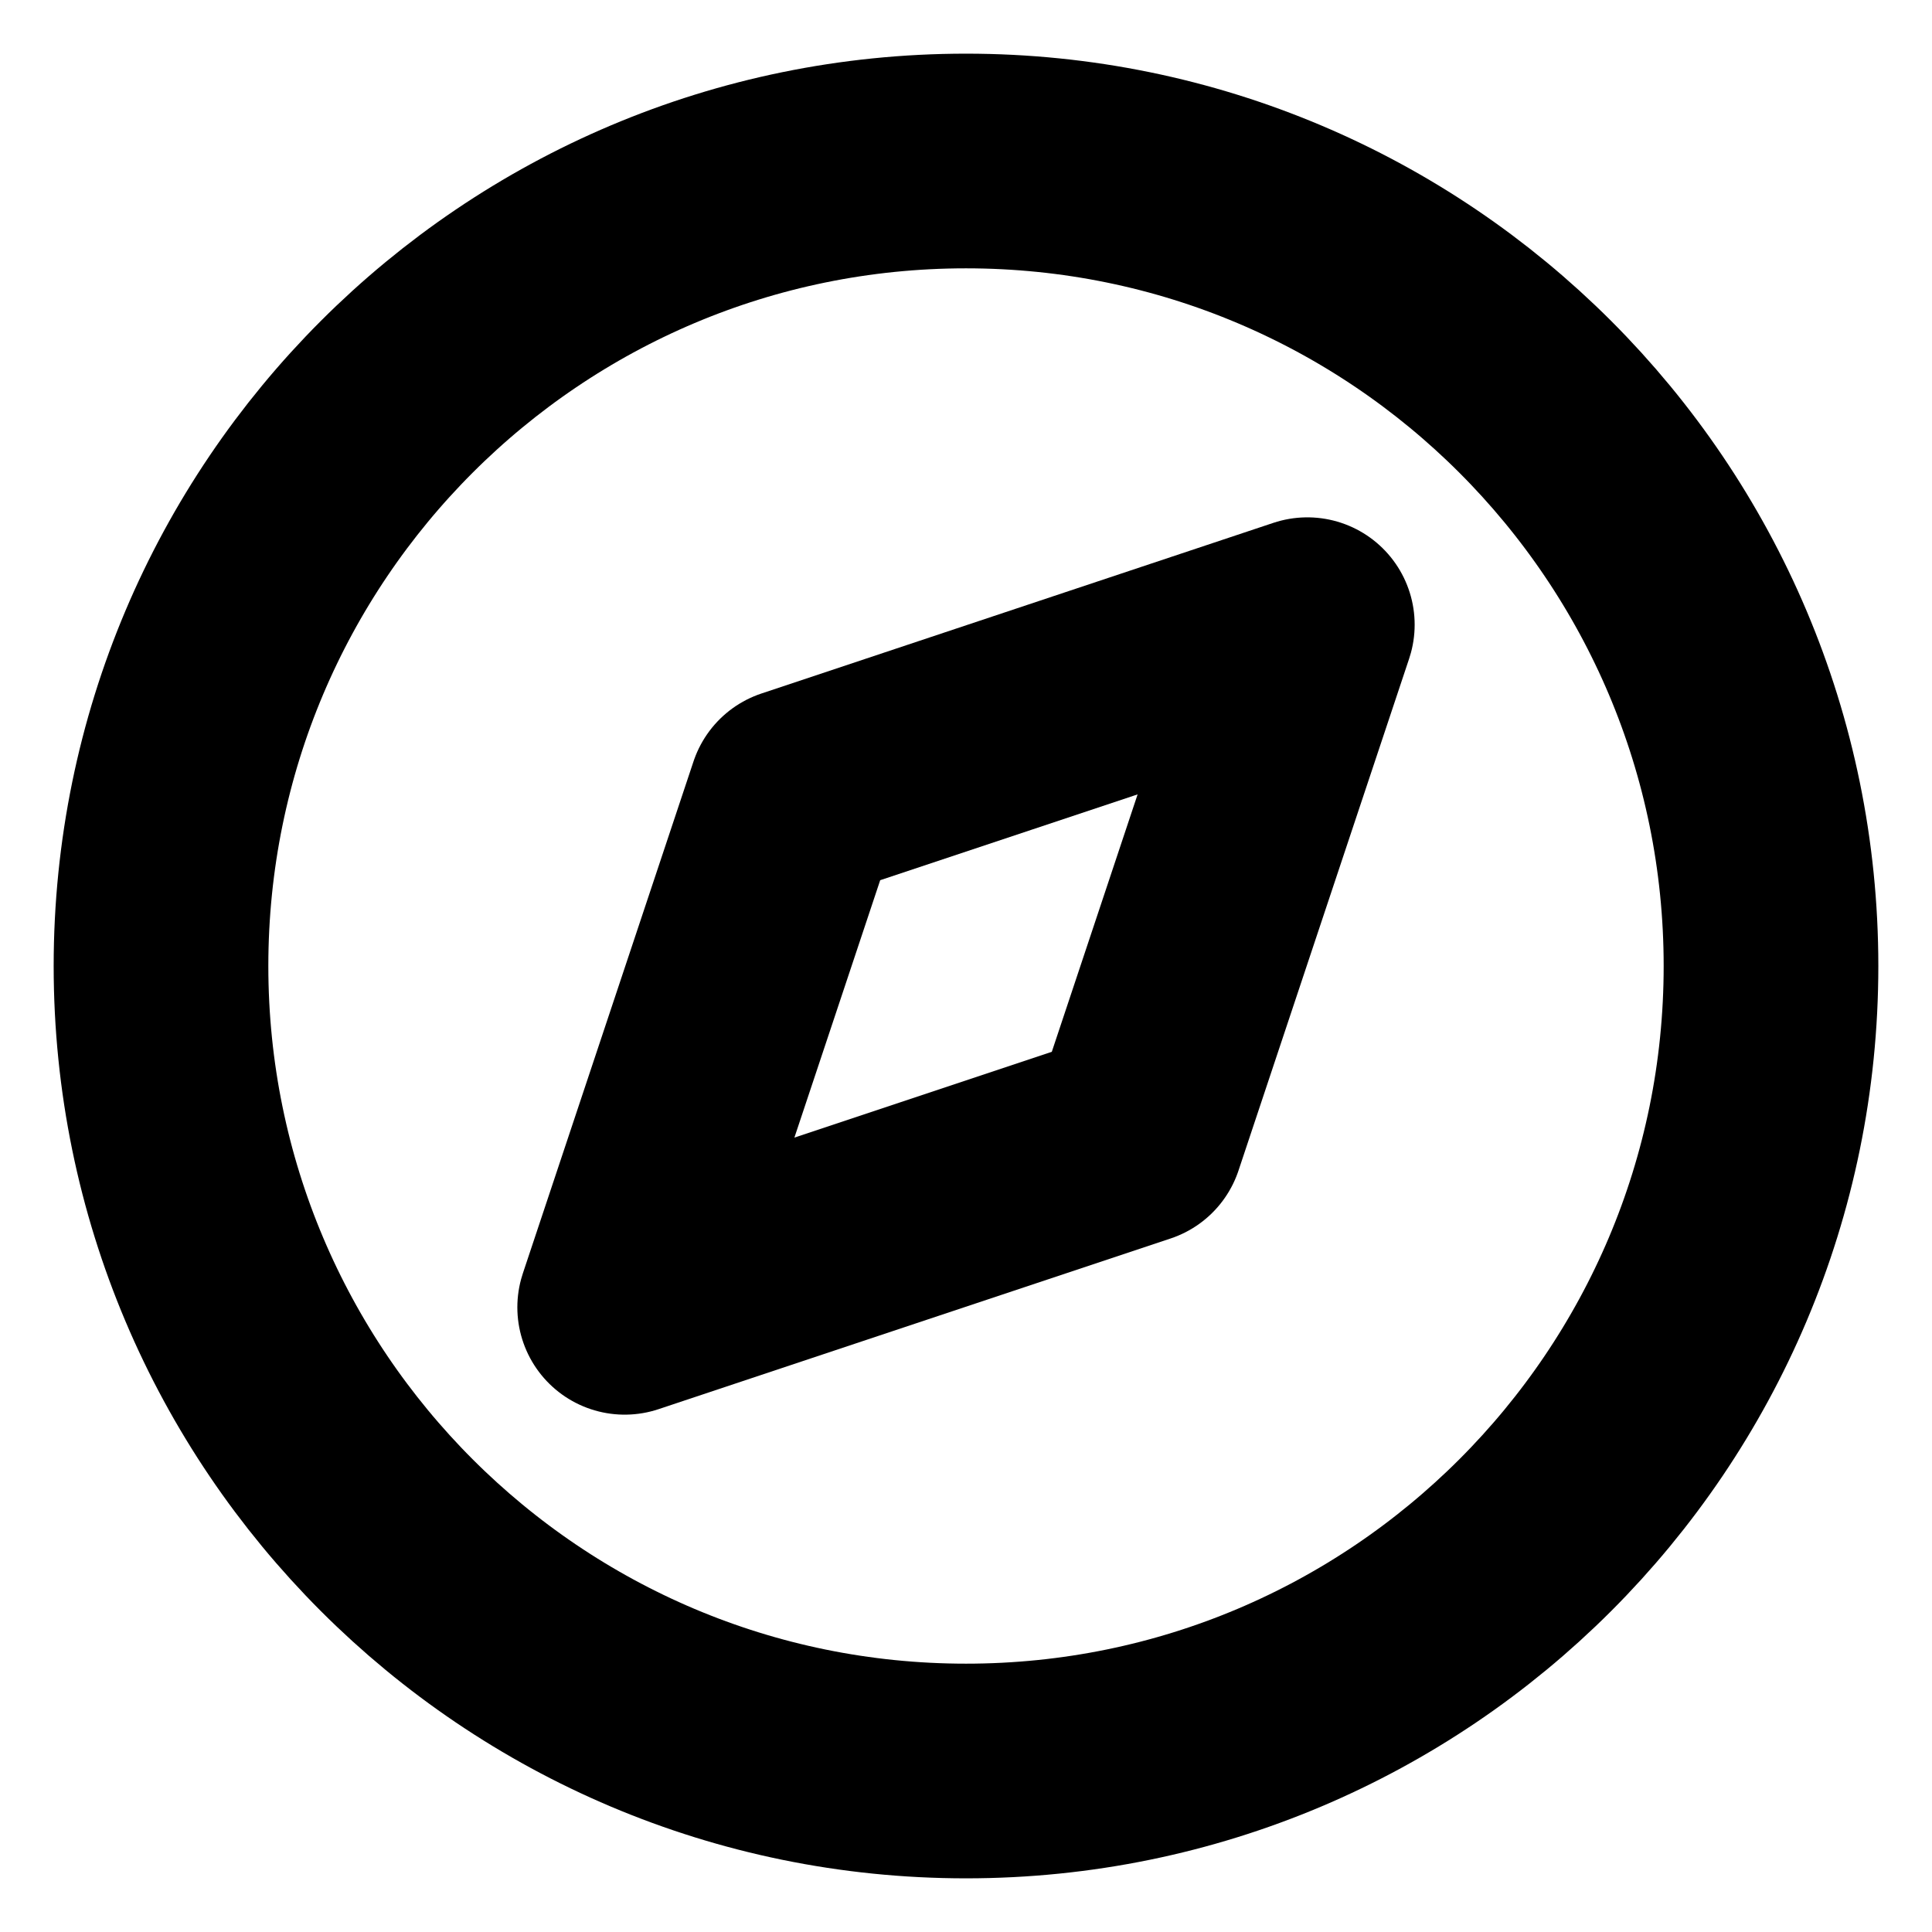 <svg width="18" height="18" viewBox="0 0 18 18" fill="none" xmlns="http://www.w3.org/2000/svg">
<path d="M9 16.5C13.142 16.5 16.5 13.142 16.5 9C16.5 4.858 13.142 1.5 9 1.5C4.858 1.5 1.5 4.858 1.5 9C1.5 13.142 4.858 16.5 9 16.5Z" stroke="black" stroke-width="2" stroke-linecap="round" stroke-linejoin="round"/>
<path d="M12.18 5.82L10.59 10.59L5.82 12.18L7.41 7.41L12.18 5.82Z" stroke="black" stroke-width="2" stroke-linecap="round" stroke-linejoin="round"/>
</svg>
